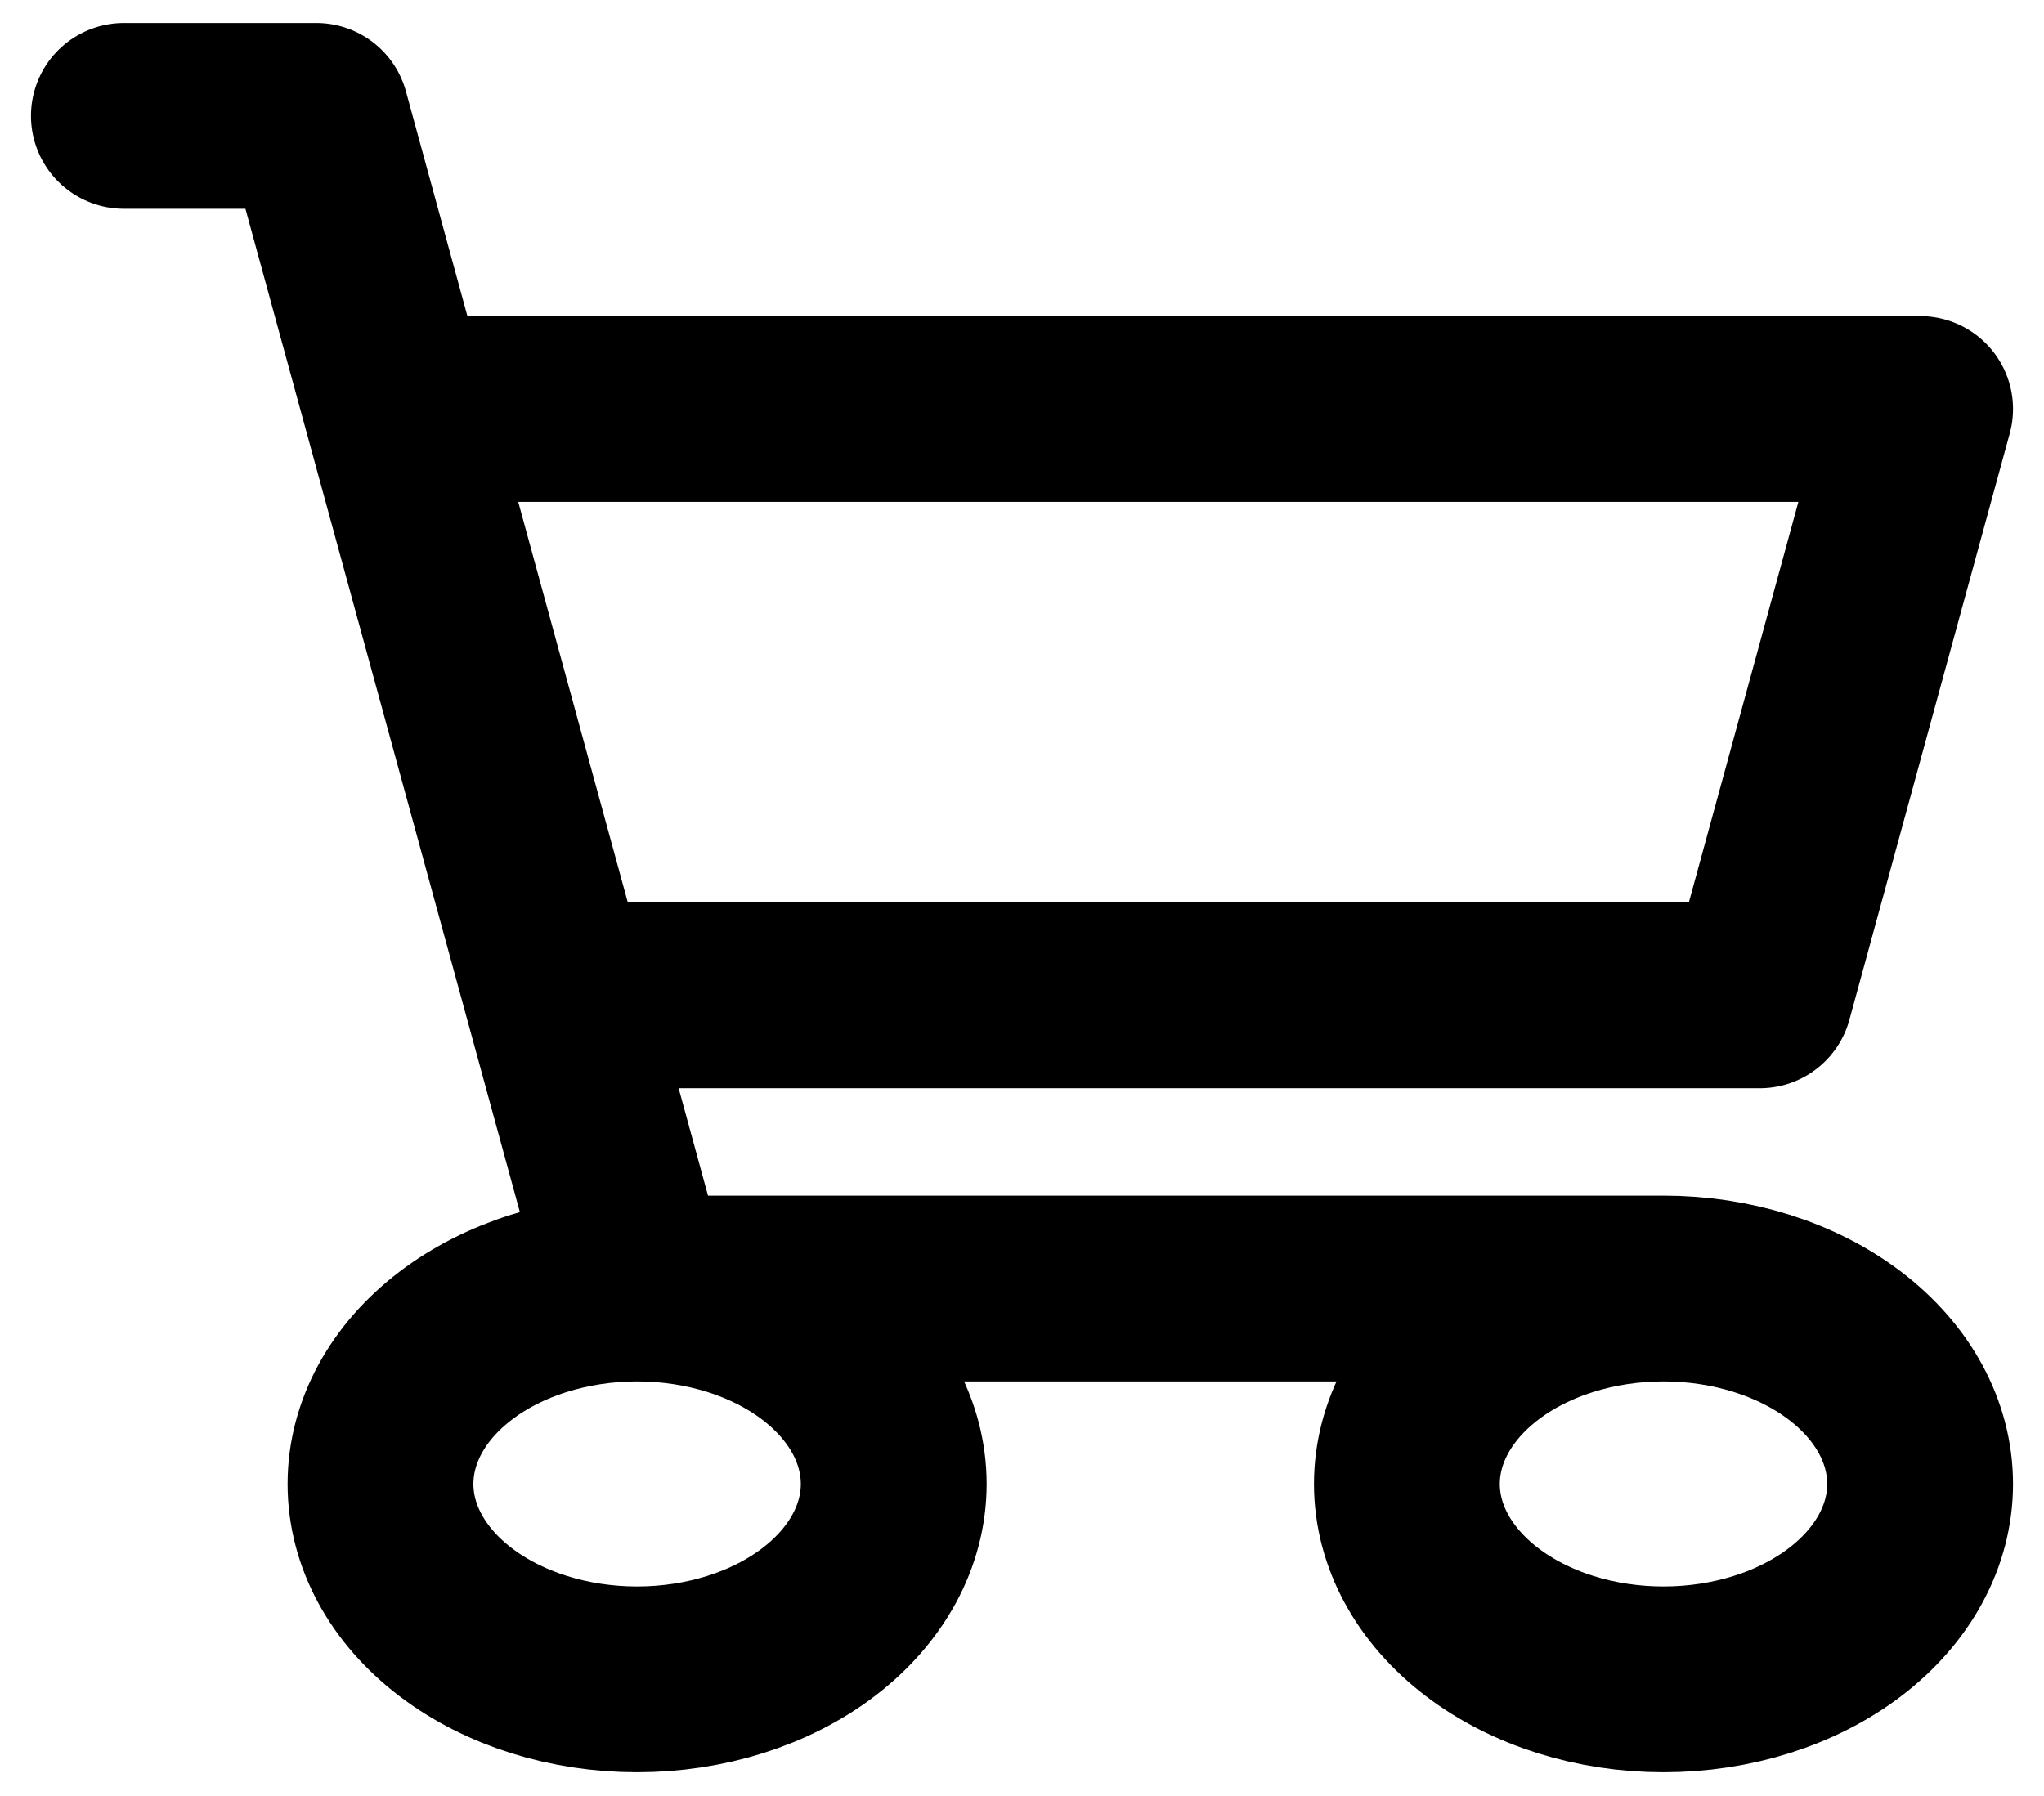 <svg width="33" height="29" viewBox="0 0 33 29" fill="none" xmlns="http://www.w3.org/2000/svg">
<path d="M2 1.871H5.107L10.286 20.806M10.286 20.806H26.857M10.286 20.806C9.187 20.806 8.133 21.138 7.356 21.73C6.579 22.322 6.143 23.125 6.143 23.962C6.143 24.799 6.579 25.601 7.356 26.193C8.133 26.785 9.187 27.117 10.286 27.117C11.384 27.117 12.438 26.785 13.215 26.193C13.992 25.601 14.429 24.799 14.429 23.962C14.429 23.125 13.992 22.322 13.215 21.73C12.438 21.138 11.384 20.806 10.286 20.806ZM26.857 20.806C25.758 20.806 24.705 21.138 23.928 21.73C23.151 22.322 22.714 23.125 22.714 23.962C22.714 24.799 23.151 25.601 23.928 26.193C24.705 26.785 25.758 27.117 26.857 27.117C27.956 27.117 29.01 26.785 29.787 26.193C30.564 25.601 31 24.799 31 23.962C31 23.125 30.564 22.322 29.787 21.73C29.01 21.138 27.956 20.806 26.857 20.806ZM9.25 16.072H28.411L31 6.604H6.789" stroke="black" stroke-width="3" stroke-linecap="round" stroke-linejoin="round"/>
</svg>
